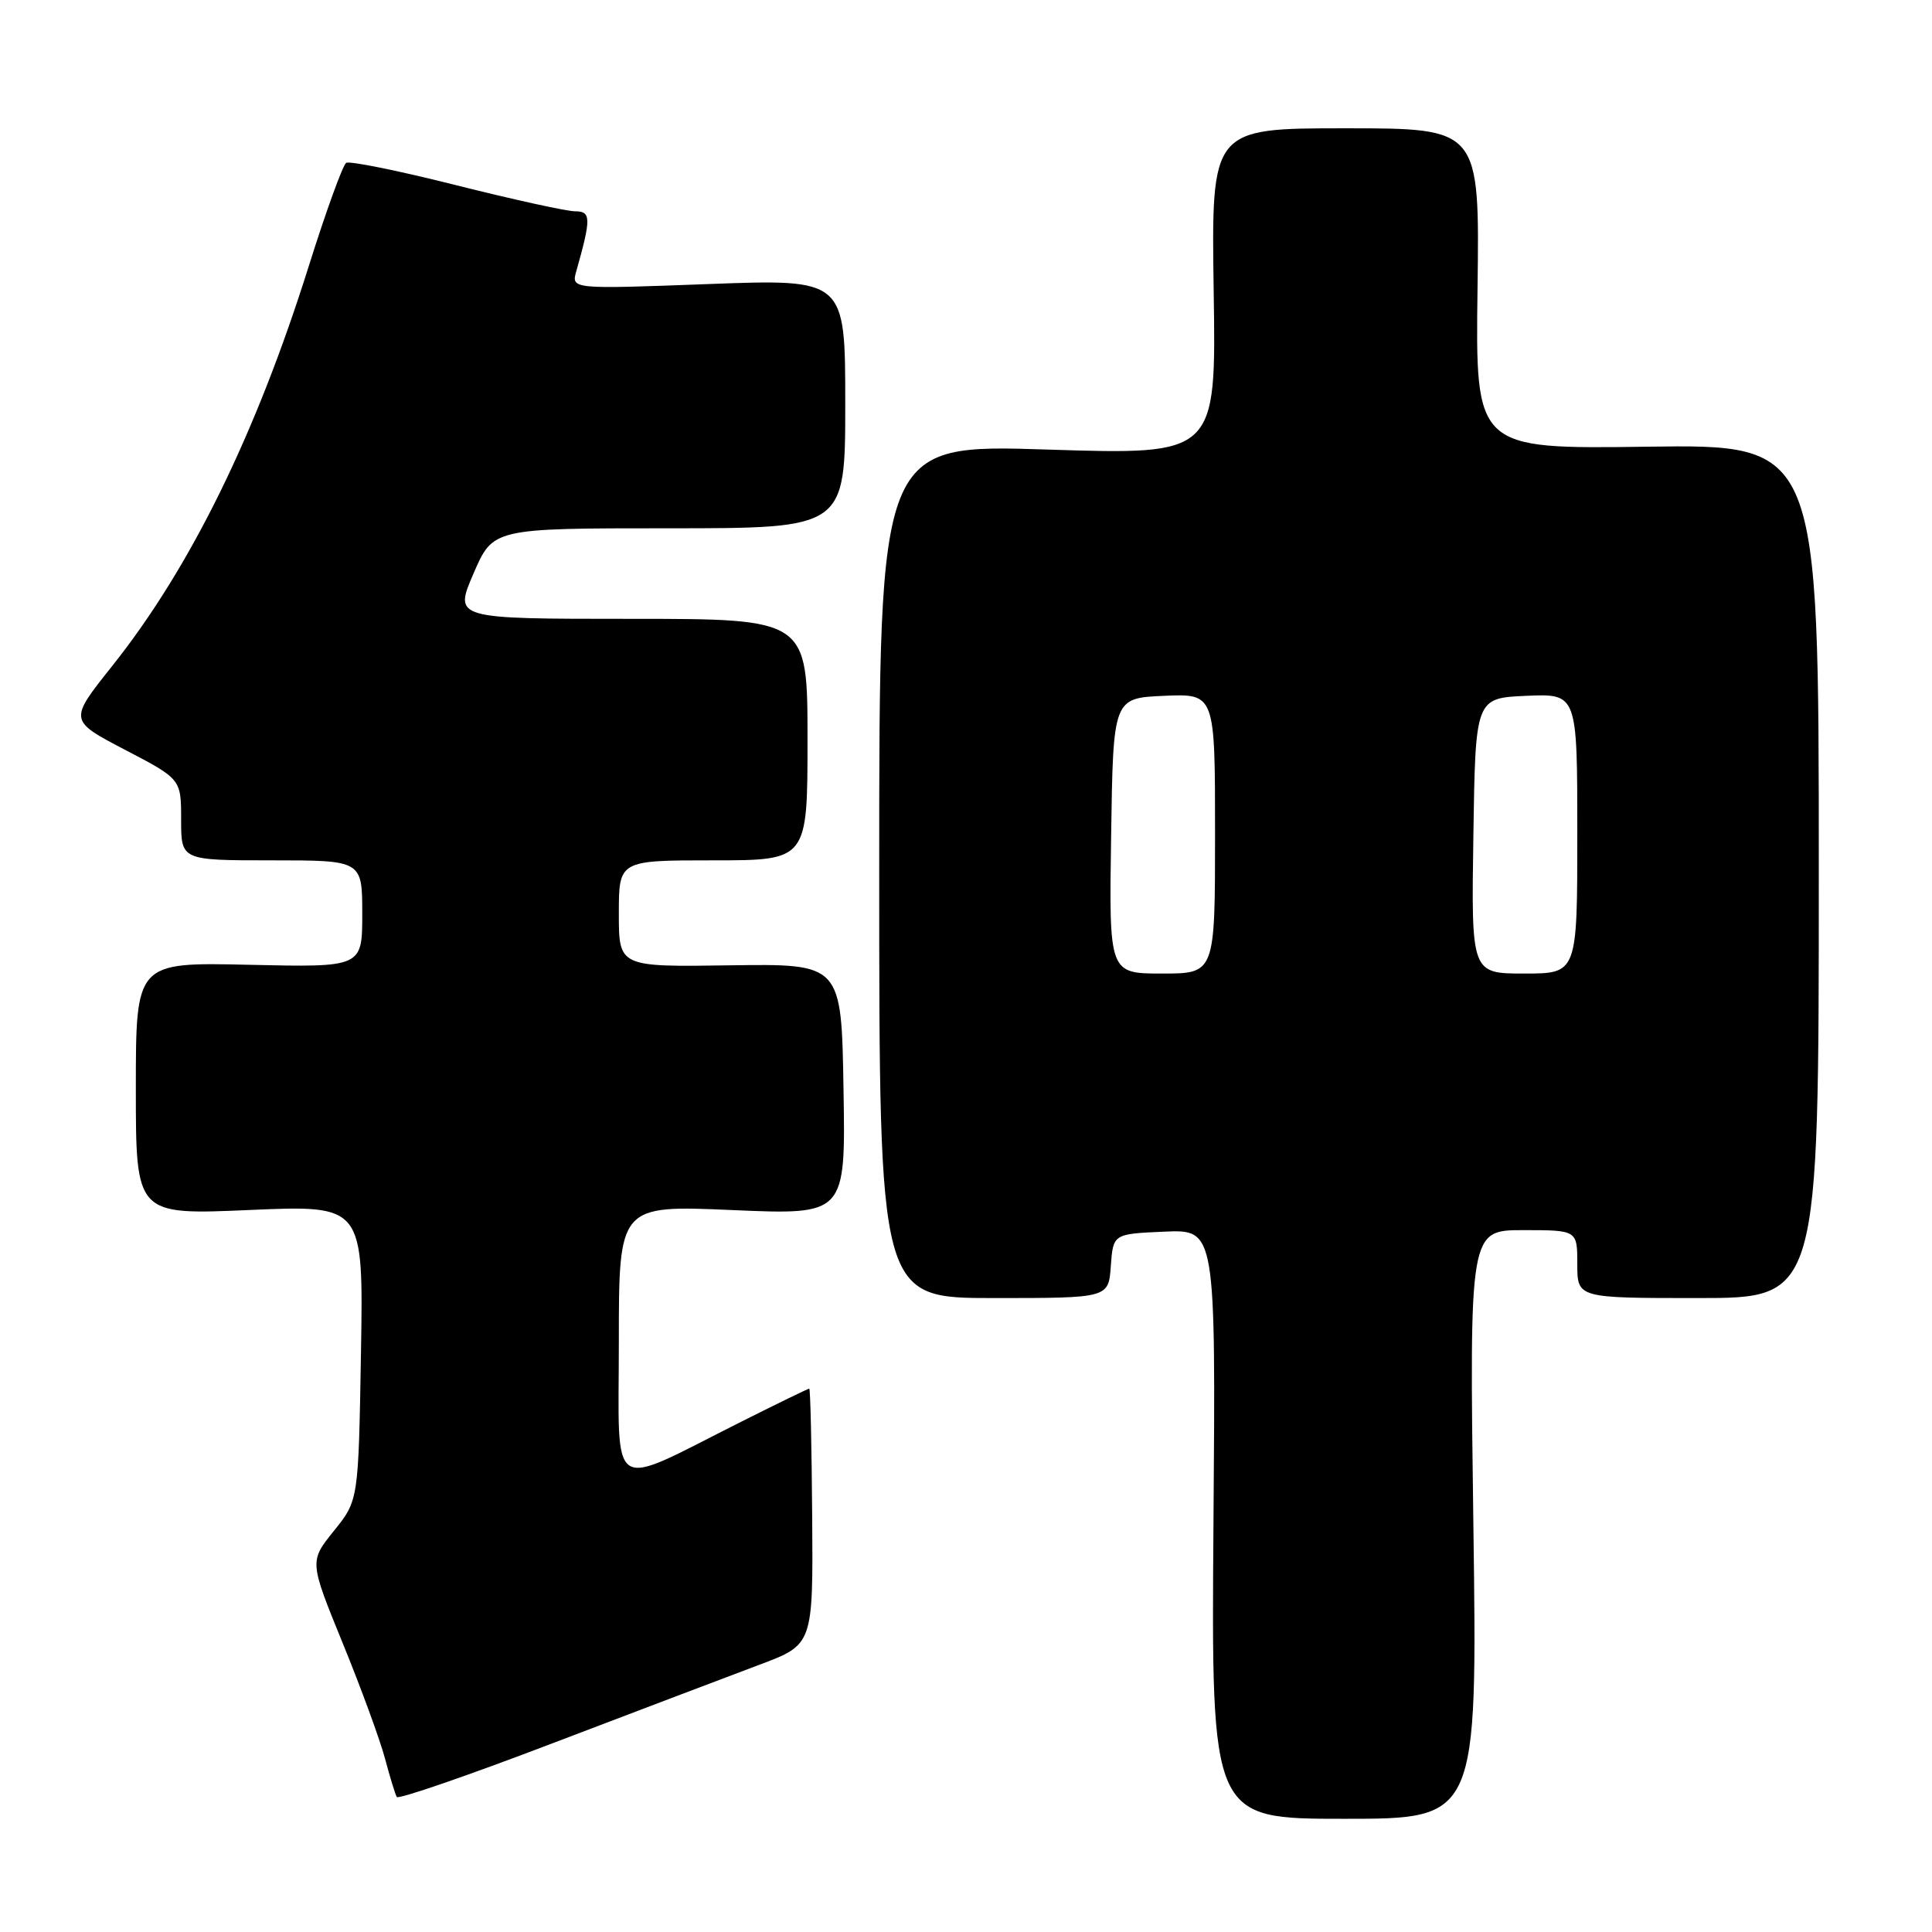 <?xml version="1.0" encoding="UTF-8" standalone="no"?>
<!DOCTYPE svg PUBLIC "-//W3C//DTD SVG 1.1//EN" "http://www.w3.org/Graphics/SVG/1.1/DTD/svg11.dtd" >
<svg xmlns="http://www.w3.org/2000/svg" xmlns:xlink="http://www.w3.org/1999/xlink" version="1.1" viewBox="0 0 256 256">
 <g >
 <path fill="currentColor"
d=" M 195.23 202.00 C 194.70 163.00 194.70 163.00 201.85 163.00 C 209.00 163.00 209.00 163.00 209.00 167.50 C 209.00 172.00 209.00 172.00 225.00 172.00 C 241.00 172.00 241.00 172.00 241.00 115.44 C 241.00 58.88 241.00 58.88 218.25 59.19 C 195.50 59.50 195.50 59.50 195.78 38.25 C 196.06 17.00 196.06 17.00 178.28 17.00 C 160.50 17.00 160.50 17.00 160.82 38.64 C 161.15 60.28 161.15 60.28 138.82 59.57 C 116.50 58.85 116.50 58.85 116.50 115.42 C 116.50 172.00 116.50 172.00 131.69 172.00 C 146.89 172.00 146.89 172.00 147.19 167.75 C 147.50 163.50 147.50 163.50 154.29 163.20 C 161.09 162.91 161.09 162.91 160.79 201.95 C 160.50 241.00 160.50 241.00 178.13 241.00 C 195.76 241.00 195.76 241.00 195.23 202.00 Z  M 100.62 220.59 C 107.74 217.92 107.74 217.92 107.62 200.96 C 107.55 191.63 107.38 184.00 107.23 184.00 C 107.08 184.00 103.03 185.97 98.23 188.38 C 80.34 197.36 82.00 198.44 82.00 177.79 C 82.00 159.69 82.00 159.69 97.02 160.34 C 112.05 160.99 112.05 160.99 111.77 144.34 C 111.50 127.70 111.50 127.70 96.75 127.91 C 82.00 128.13 82.00 128.13 82.00 121.07 C 82.00 114.00 82.00 114.00 94.50 114.00 C 107.00 114.00 107.00 114.00 107.00 98.00 C 107.00 82.00 107.00 82.00 83.57 82.00 C 60.15 82.00 60.15 82.00 62.74 76.00 C 65.33 70.00 65.33 70.00 88.66 70.00 C 112.00 70.00 112.00 70.00 112.00 53.48 C 112.00 36.96 112.00 36.96 93.84 37.64 C 75.68 38.32 75.68 38.32 76.37 35.91 C 78.34 28.93 78.33 28.00 76.22 28.00 C 75.10 28.00 68.00 26.44 60.44 24.54 C 52.87 22.63 46.32 21.30 45.87 21.58 C 45.43 21.85 43.20 27.99 40.93 35.21 C 33.90 57.59 25.20 75.28 14.84 88.28 C 9.12 95.46 9.12 95.46 16.56 99.35 C 24.00 103.23 24.00 103.23 24.00 108.62 C 24.00 114.00 24.00 114.00 36.00 114.00 C 48.00 114.00 48.00 114.00 48.00 121.09 C 48.00 128.18 48.00 128.18 33.00 127.84 C 18.00 127.50 18.00 127.50 18.00 144.24 C 18.00 160.99 18.00 160.99 33.08 160.33 C 48.16 159.68 48.16 159.68 47.83 179.24 C 47.50 198.80 47.50 198.80 44.25 202.84 C 40.99 206.89 40.99 206.89 45.40 217.70 C 47.83 223.64 50.35 230.53 51.01 233.00 C 51.67 235.47 52.37 237.78 52.58 238.11 C 52.78 238.45 62.07 235.25 73.22 230.99 C 84.38 226.74 96.70 222.06 100.62 220.59 Z  M 147.23 110.75 C 147.50 92.50 147.50 92.50 154.25 92.20 C 161.00 91.91 161.00 91.91 161.00 110.45 C 161.00 129.00 161.00 129.00 153.98 129.00 C 146.95 129.00 146.95 129.00 147.23 110.75 Z  M 195.23 110.75 C 195.50 92.50 195.50 92.50 202.25 92.20 C 209.00 91.91 209.00 91.91 209.00 110.45 C 209.00 129.00 209.00 129.00 201.98 129.00 C 194.95 129.00 194.95 129.00 195.23 110.75 Z "/>
</g>
</svg>